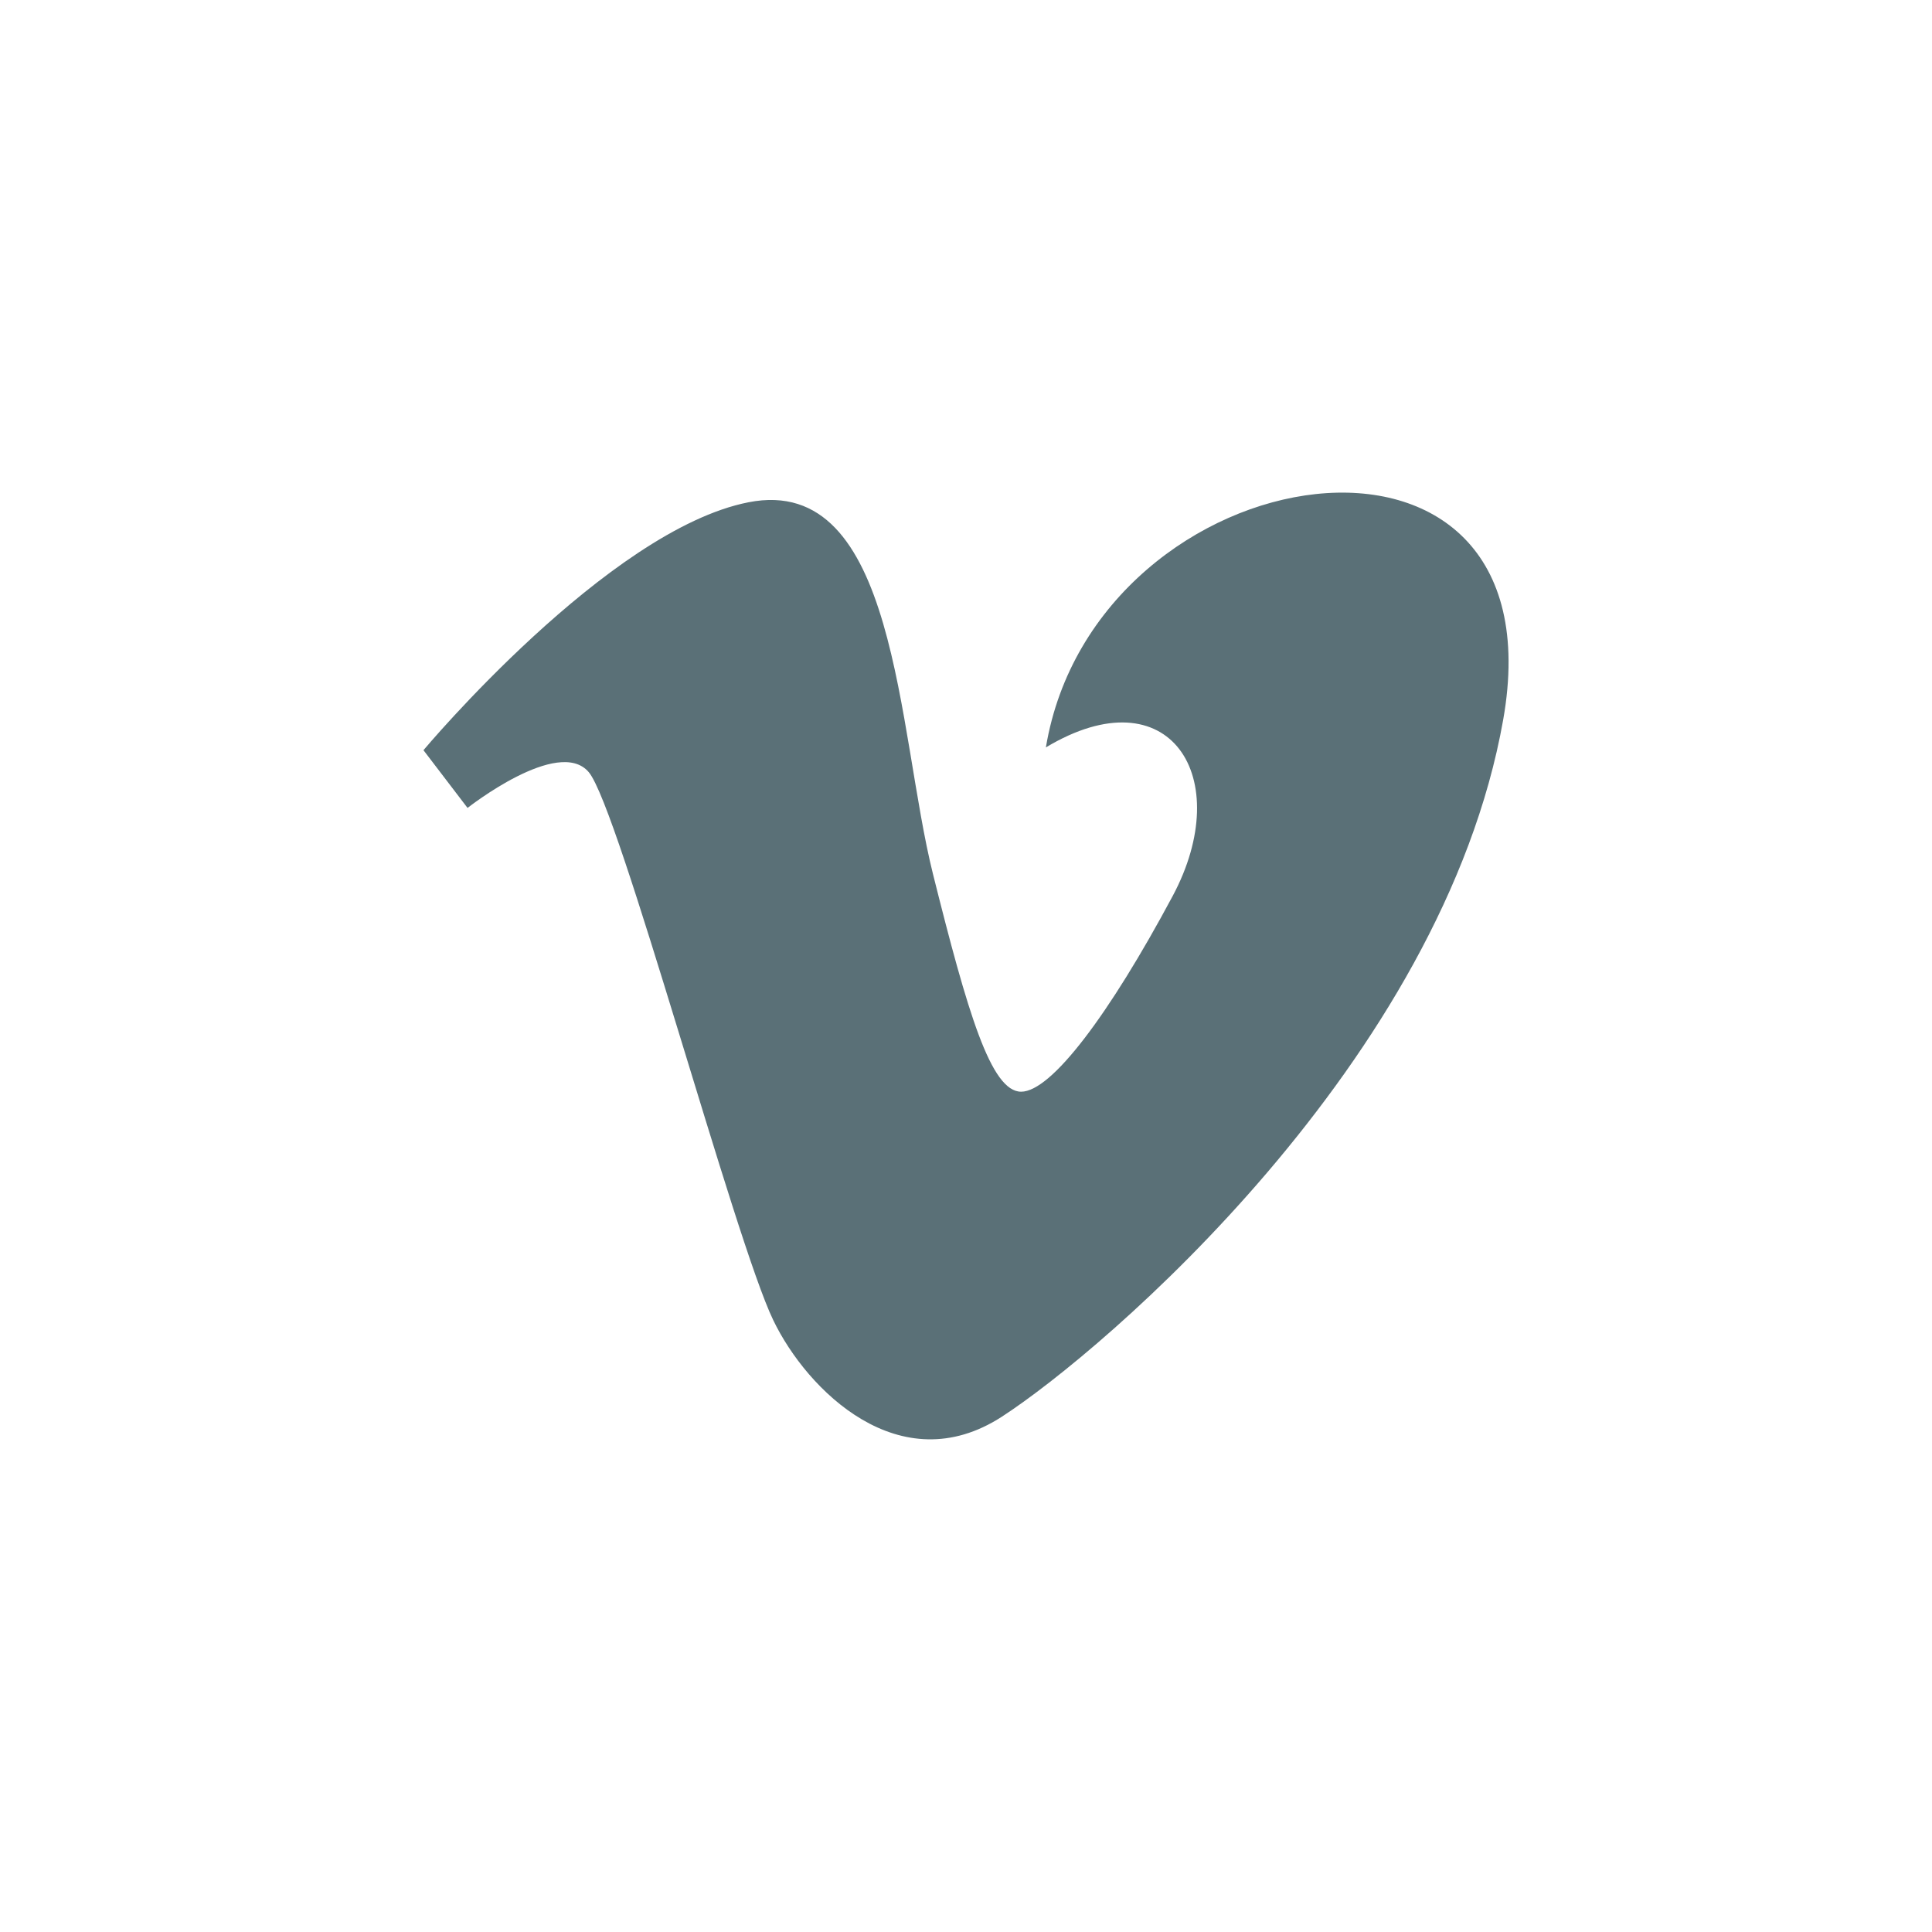<?xml version="1.0" encoding="utf-8"?>
<!-- Generator: Adobe Illustrator 16.0.0, SVG Export Plug-In . SVG Version: 6.00 Build 0)  -->
<!DOCTYPE svg PUBLIC "-//W3C//DTD SVG 1.1//EN" "http://www.w3.org/Graphics/SVG/1.1/DTD/svg11.dtd">
<svg version="1.1" id="Layer_2" xmlns="http://www.w3.org/2000/svg" xmlns:xlink="http://www.w3.org/1999/xlink" x="0px" y="0px"
	 width="255.99px" height="255.99px" viewBox="0 0 255.99 255.99" style="enable-background:new 0 0 255.99 255.99;"
	 xml:space="preserve">
<style type="text/css">
<![CDATA[
	.st0{fill:#5A7077;}
]]>
</style>
<path class="st0" d="M56.11,99.4l5.84,7.65c0,0,12.04-9.49,16.06-4.74c4.01,4.74,19.34,62.05,24.45,72.62
	c4.46,9.27,16.78,21.53,30.29,12.78c13.5-8.75,58.39-47.08,66.42-92.33c8.03-45.24-54.01-35.76-60.59,3.65
	c16.43-9.86,25.19,4.01,16.79,19.71c-8.39,15.68-16.06,25.91-20.07,25.91c-4.01,0-7.09-10.49-11.68-28.84
	c-4.75-18.97-4.71-53.14-24.44-49.26C80.56,70.2,56.11,99.4,56.11,99.4z"/>
</svg>
